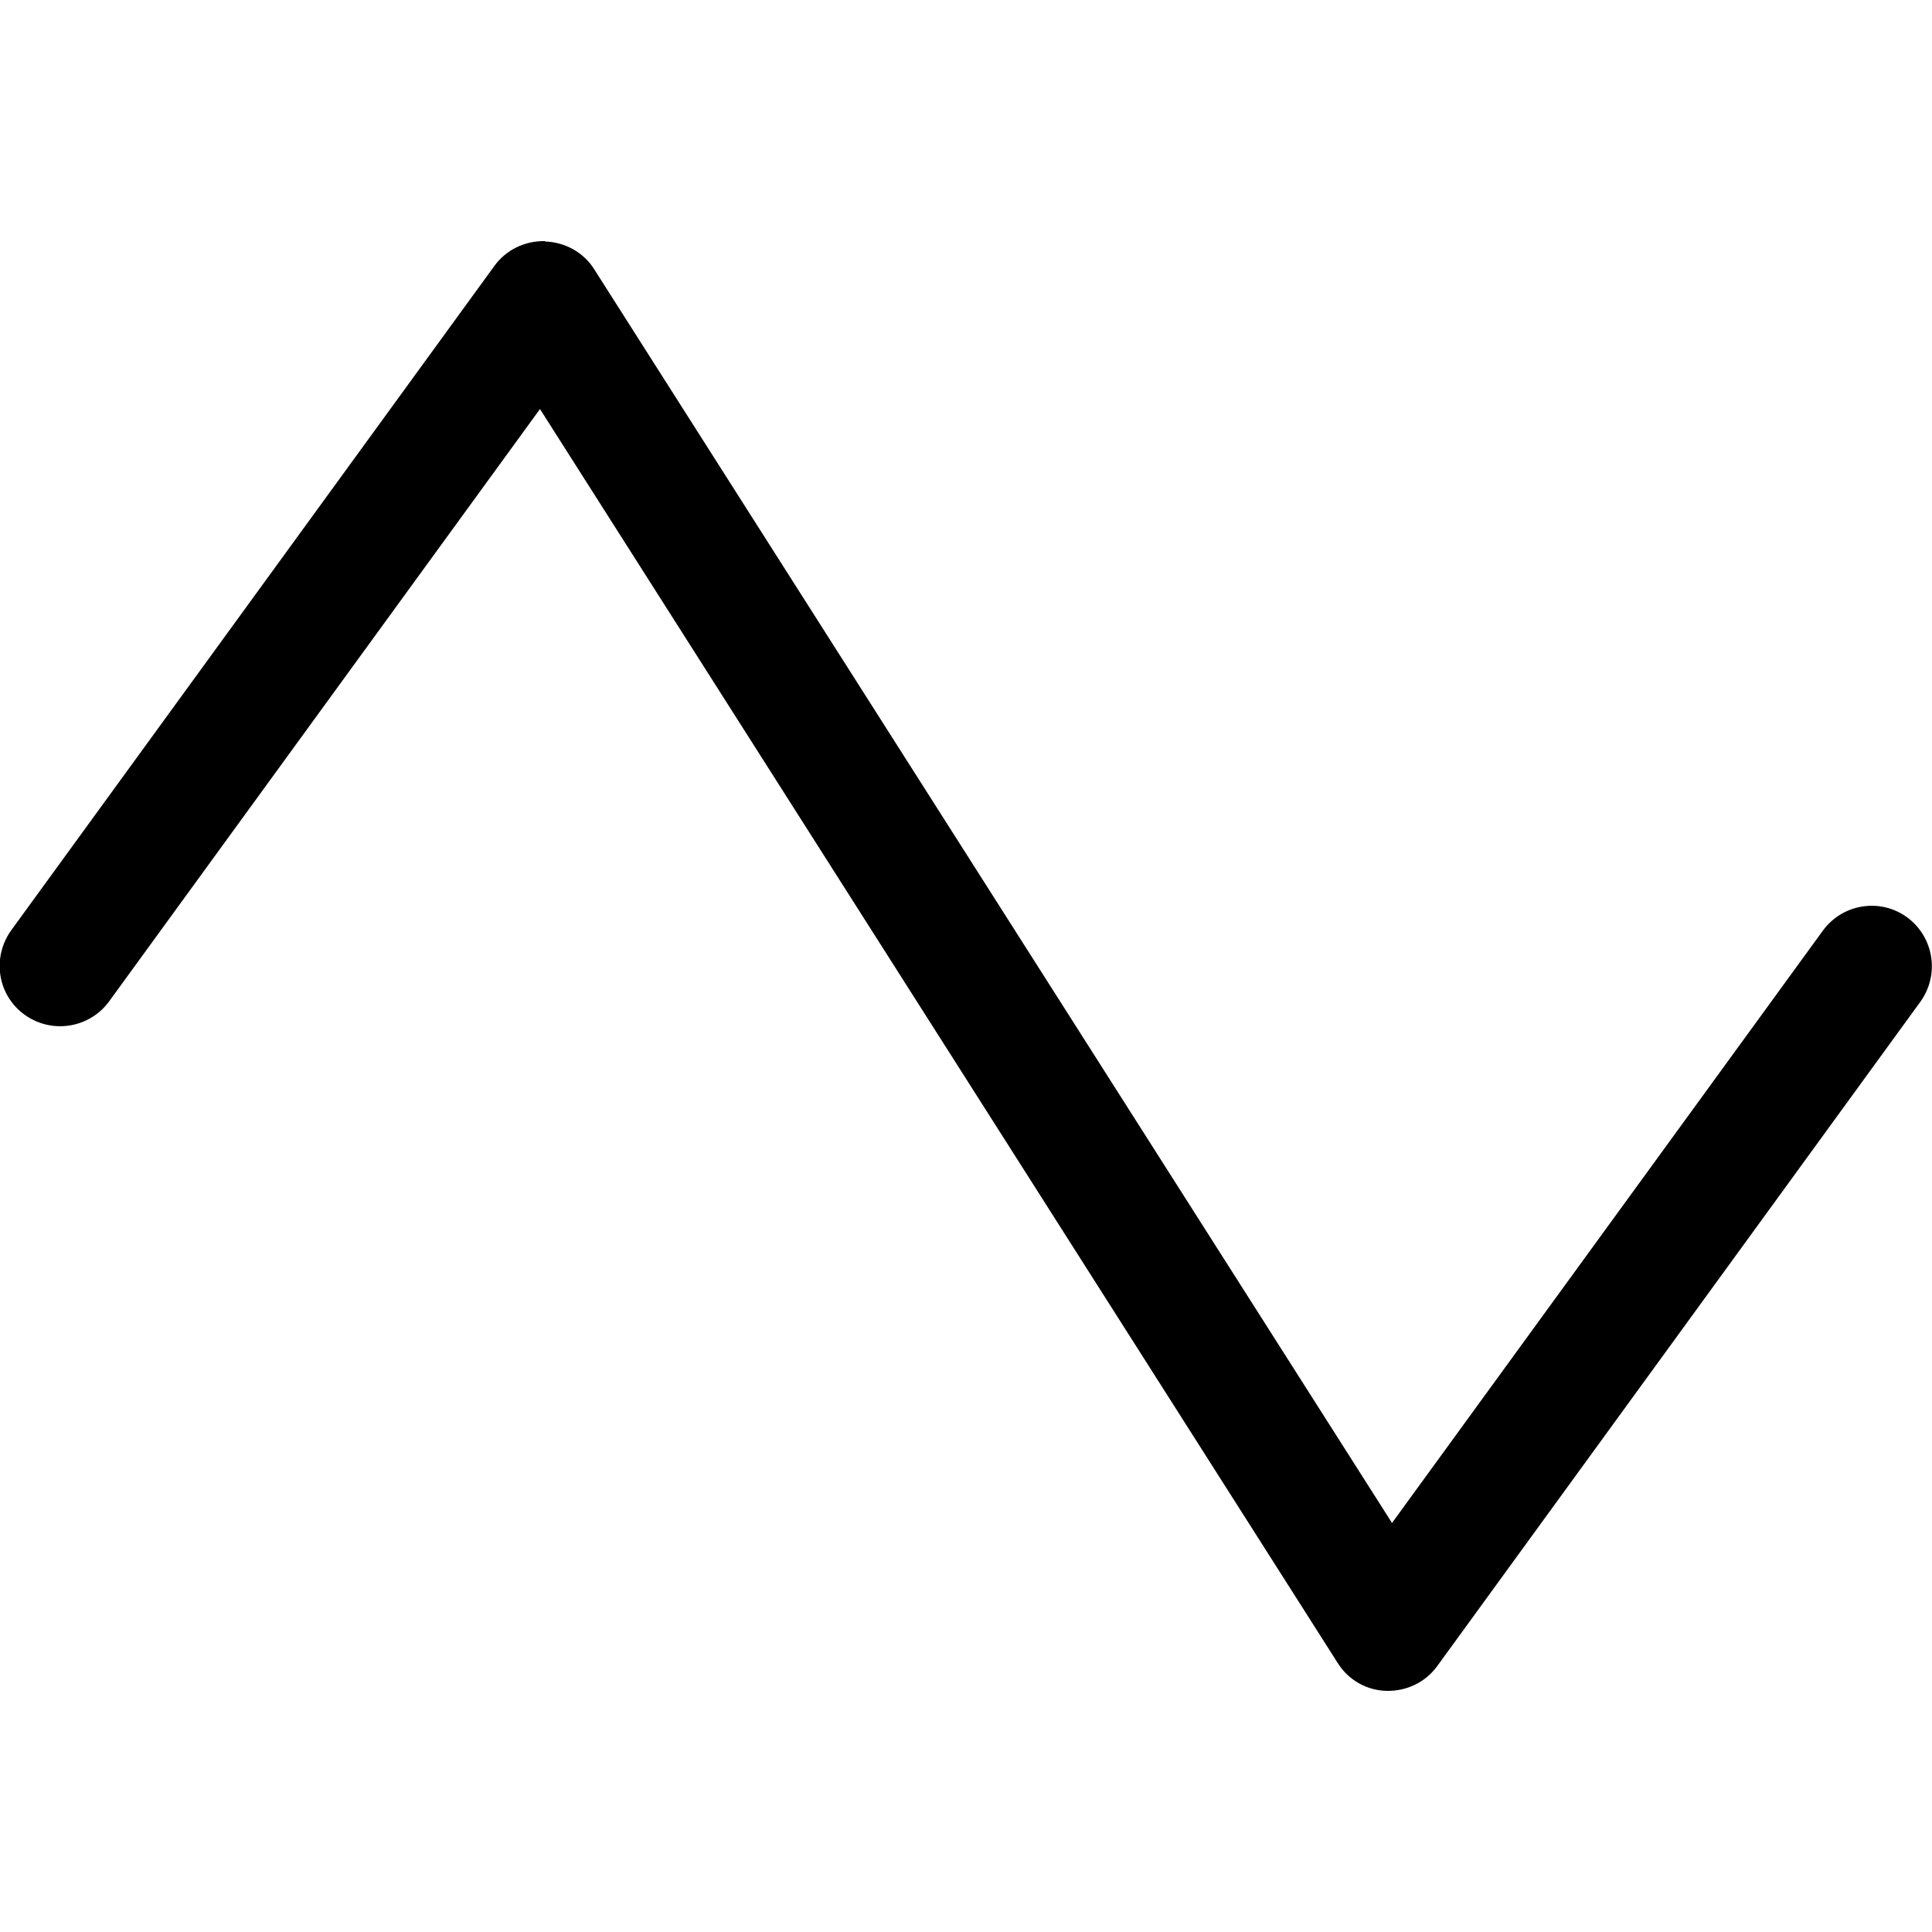 <svg xmlns="http://www.w3.org/2000/svg" viewBox="0 0 512 512"><!--! Font Awesome Pro 7.0.0 by @fontawesome - https://fontawesome.com License - https://fontawesome.com/license (Commercial License) Copyright 2025 Fonticons, Inc. --><path style="fill:currentColor;opacity:.4" d=""/><path style="fill:currentColor;opacity:1" d="M144.5 64c5.3 .2 10.2 2.9 13 7.4l211.4 332.2 114.2-157c5.2-7.1 15.2-8.7 22.3-3.5s8.7 15.2 3.5 22.4l-128 176c-3.1 4.3-8.1 6.7-13.4 6.6s-10.2-2.9-13-7.4L143.1 108.4 28.9 265.4c-5.2 7.1-15.2 8.7-22.4 3.5s-8.7-15.2-3.5-22.4l128-176c3.1-4.3 8.1-6.7 13.4-6.6z"/></svg>